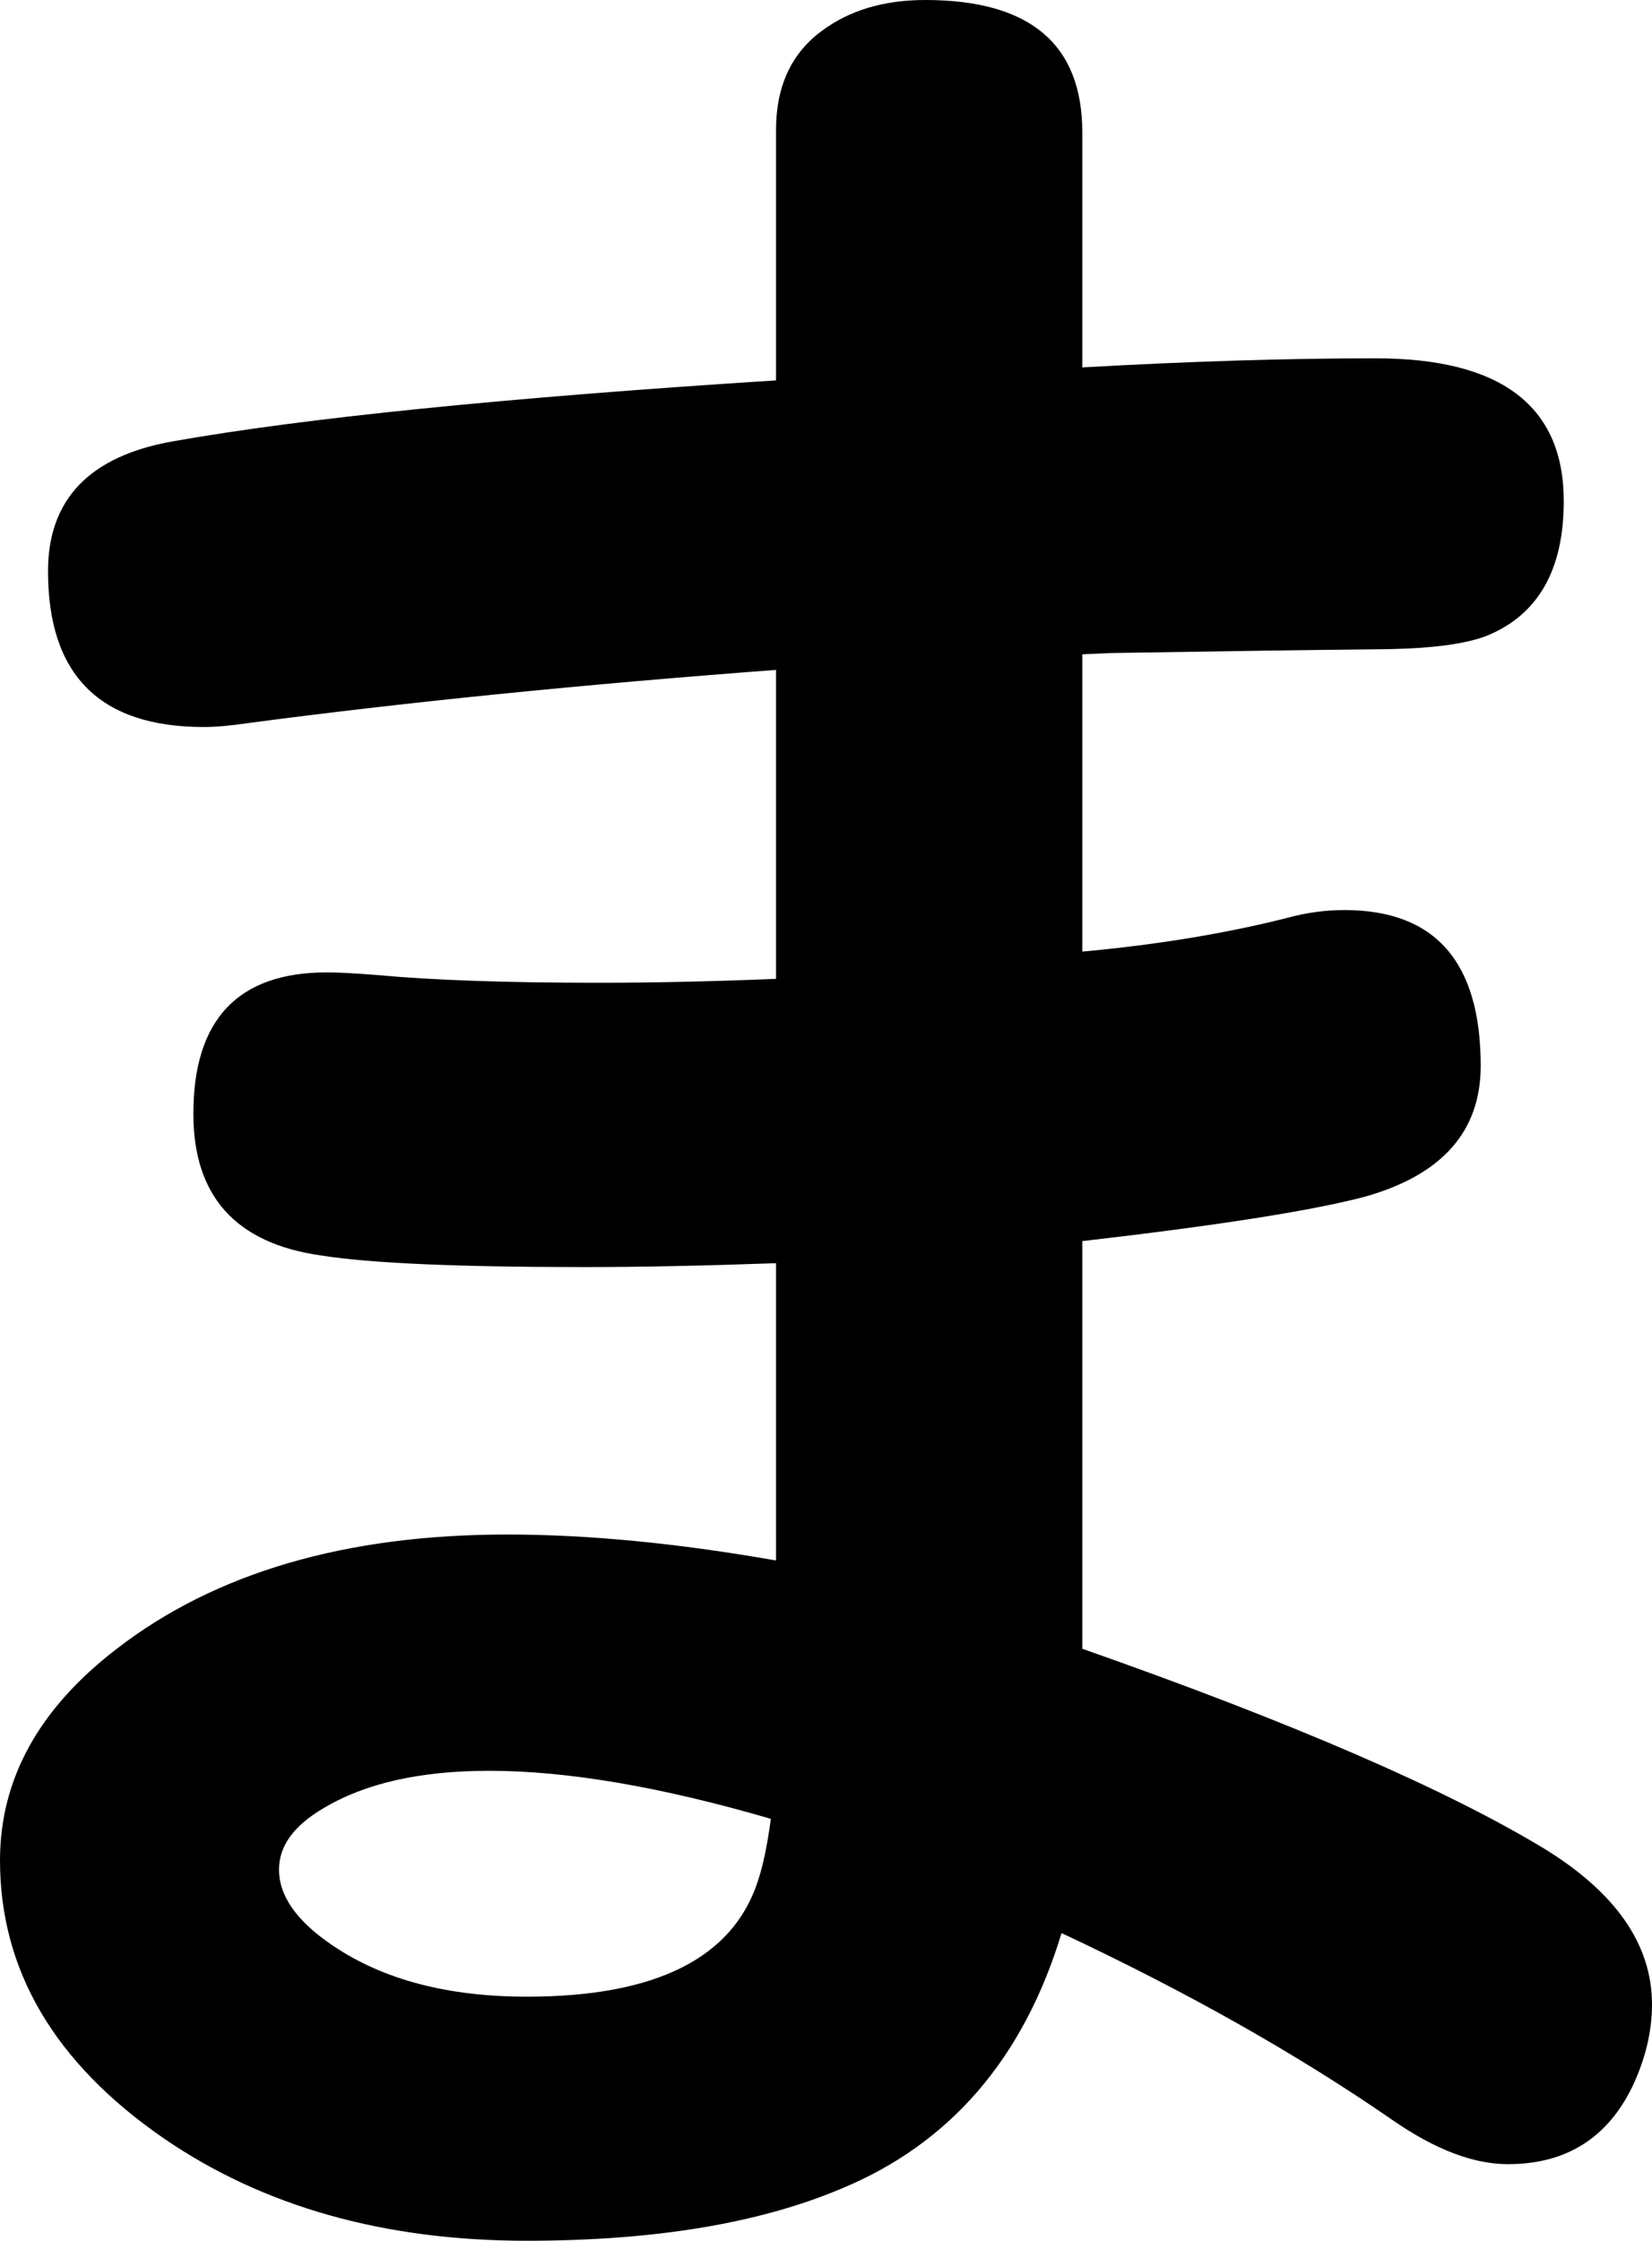 <svg xmlns="http://www.w3.org/2000/svg" viewBox="-10 0 1273 1726" width="1273" height="1726"><path d="M588 293V100q0-50 35-76 32-24 80-24 121 0 121 102v181q124-7 226-7 145 0 145 110 0 80-60 104-24 9-74 10-93 1-214 3l-23 1v229q87-8 158-26 22-6 44-6 105 0 105 120 0 76-90 101-61 16-217 34v314q242 85 356 154 83 51 83 120 0 31-15 63-29 60-96 60-40 0-89-34-110-76-255-144-44 145-170 197-95 40-242 40-165 0-280-79-126-87-126-214 0-94 90-163 114-88 301-88 93 0 207 20V973q-83 3-148 3-147 0-203-9-98-14-98-109 0-109 103-109 12 0 38 2 64 6 171 6 64 0 137-3V516q-226 17-407 41-20 3-34 3-120 0-120-120 0-83 96-100 152-27 465-47zm-4 1108q-127-37-217-37-80 0-128 29-34 20-34 47 0 31 42 59 58 39 149 39 149 0 178-89 6-18 10-48z" style="fill:currentColor"/></svg>